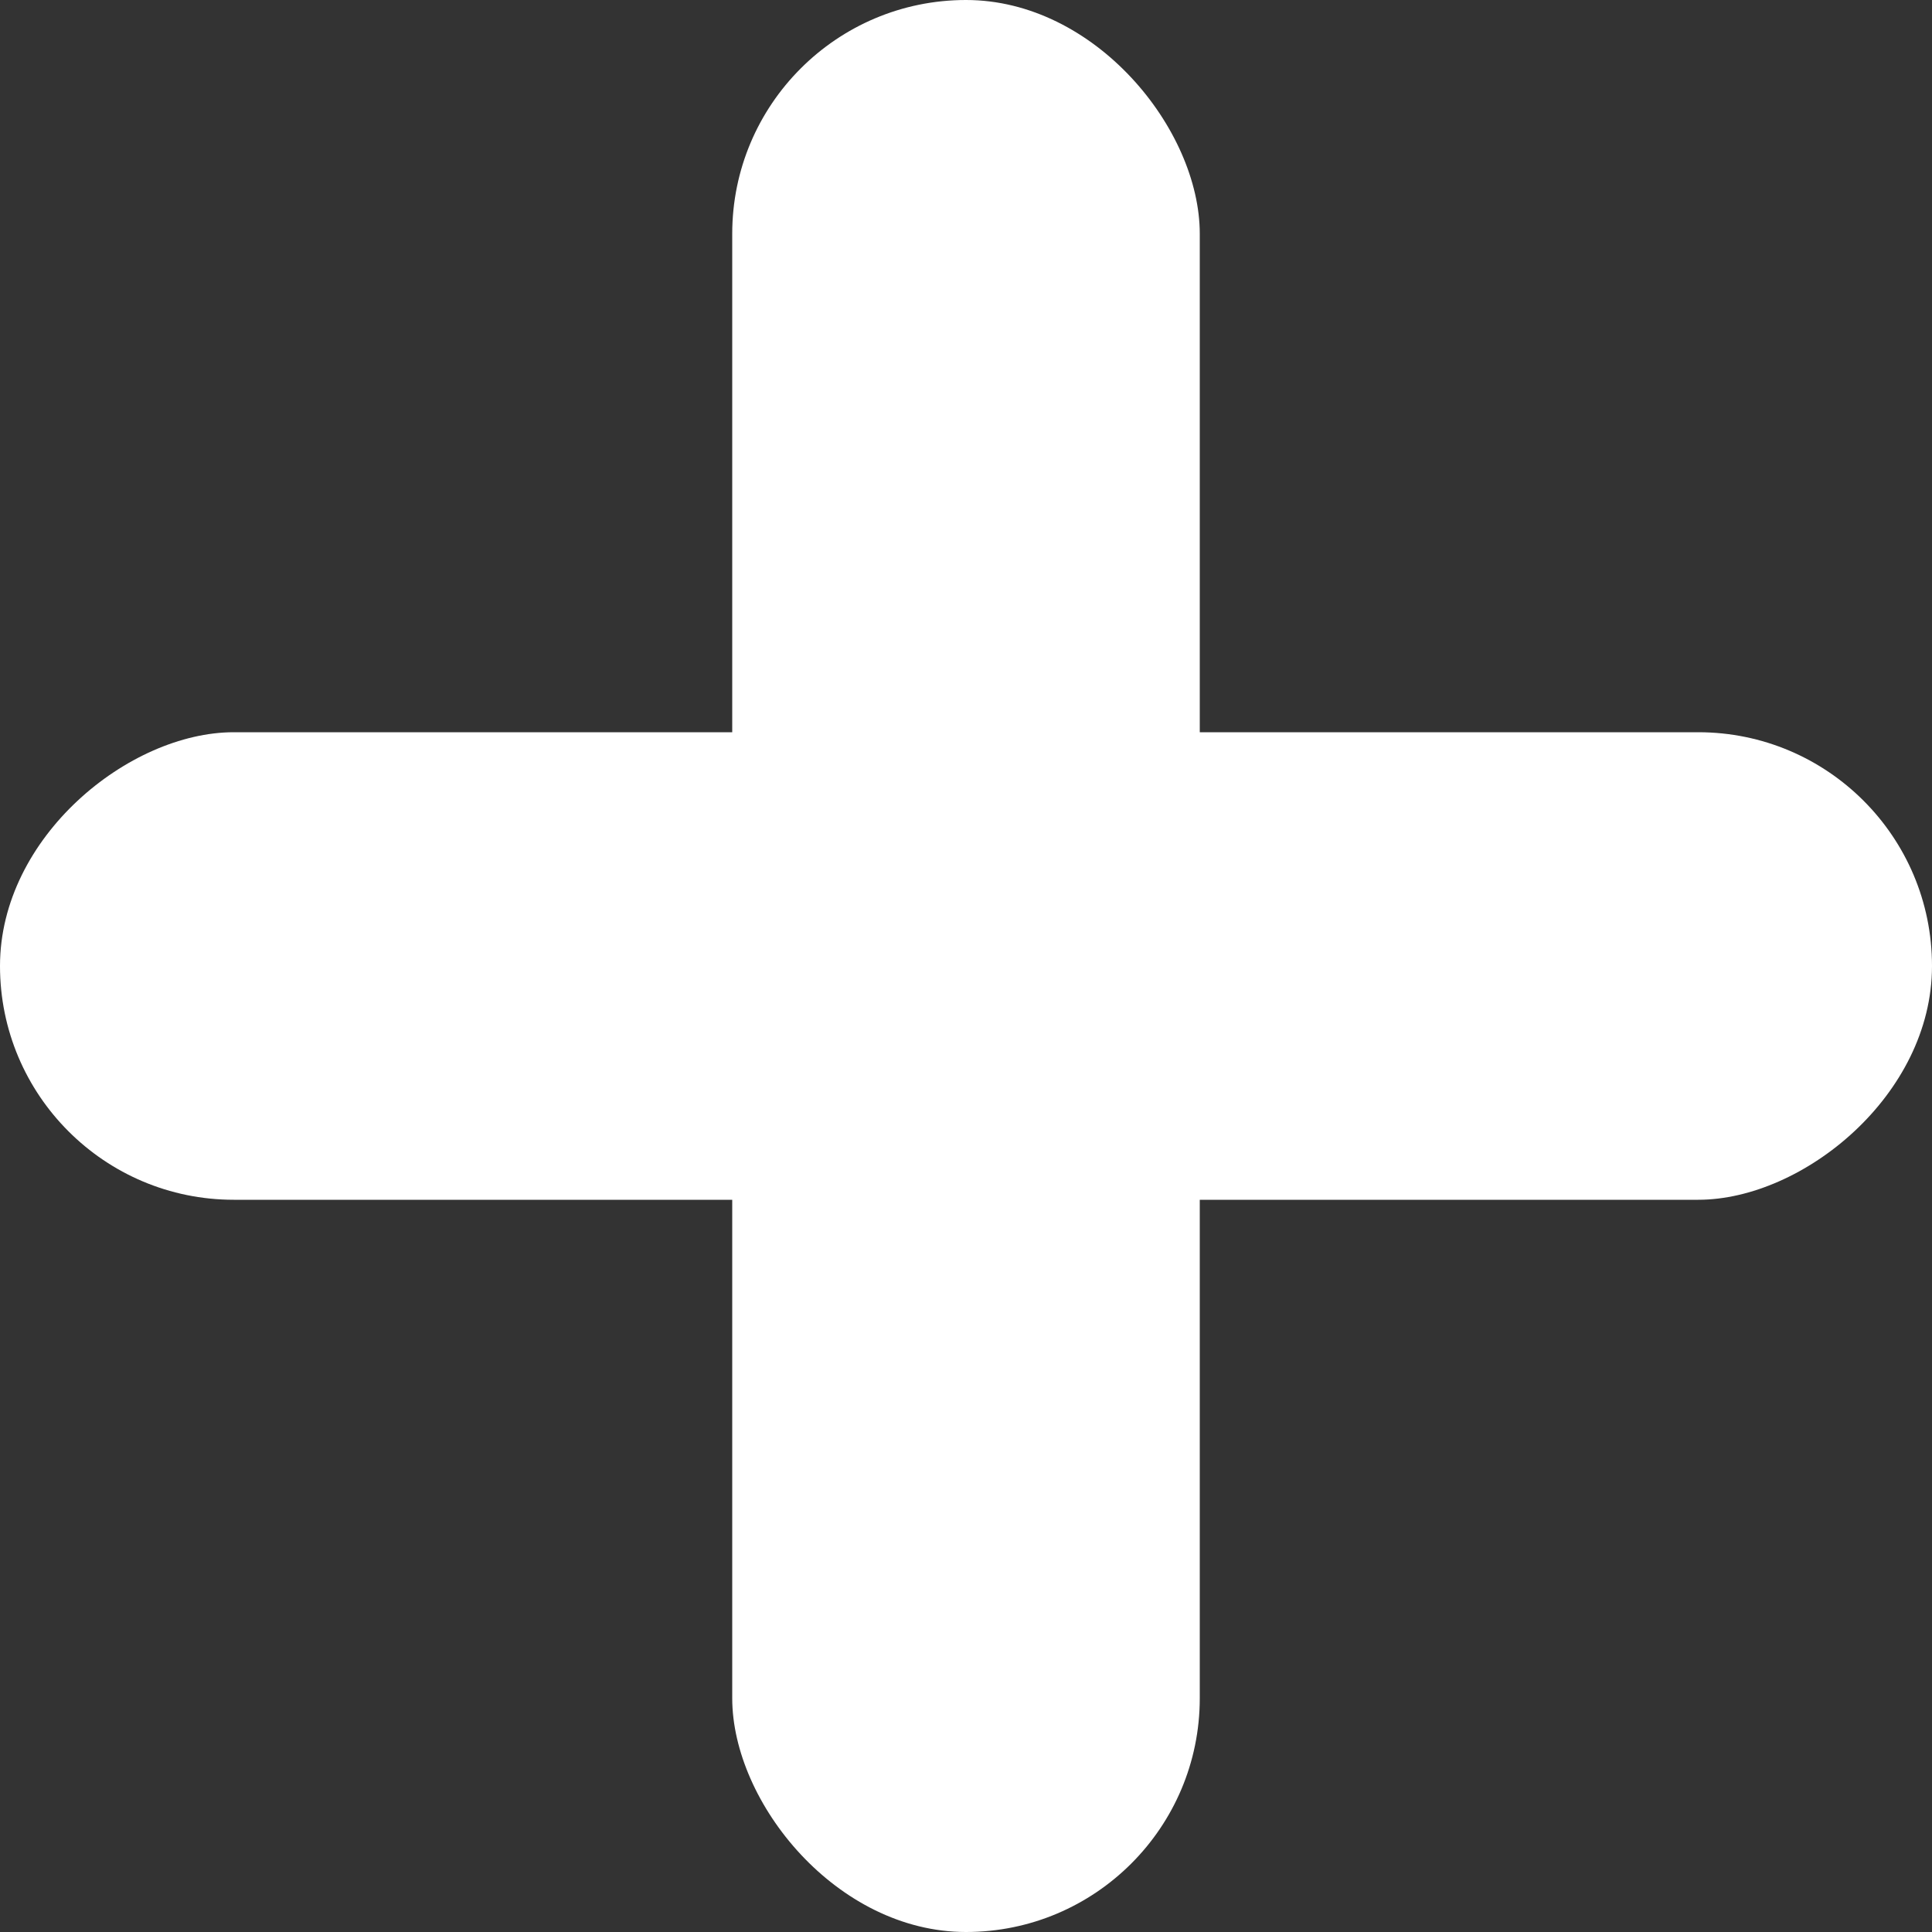 <svg id="Layer_1" data-name="Layer 1" xmlns="http://www.w3.org/2000/svg" viewBox="0 0 10 10"><rect x="0" y="0" width="10" height="10" fill="#333333" stroke="none"/><defs><style>.cls-1{fill:#fff;}</style></defs><title>Artboard 1command_icons_</title><rect class="cls-1" x="3.79" width="2.42" height="10" rx="1.21" ry="1.21" transform="translate(10 0) rotate(90)"/><rect class="cls-1" x="3.79" width="2.42" height="10" rx="1.21" ry="1.21" transform="translate(10 10) rotate(180)"/></svg>
